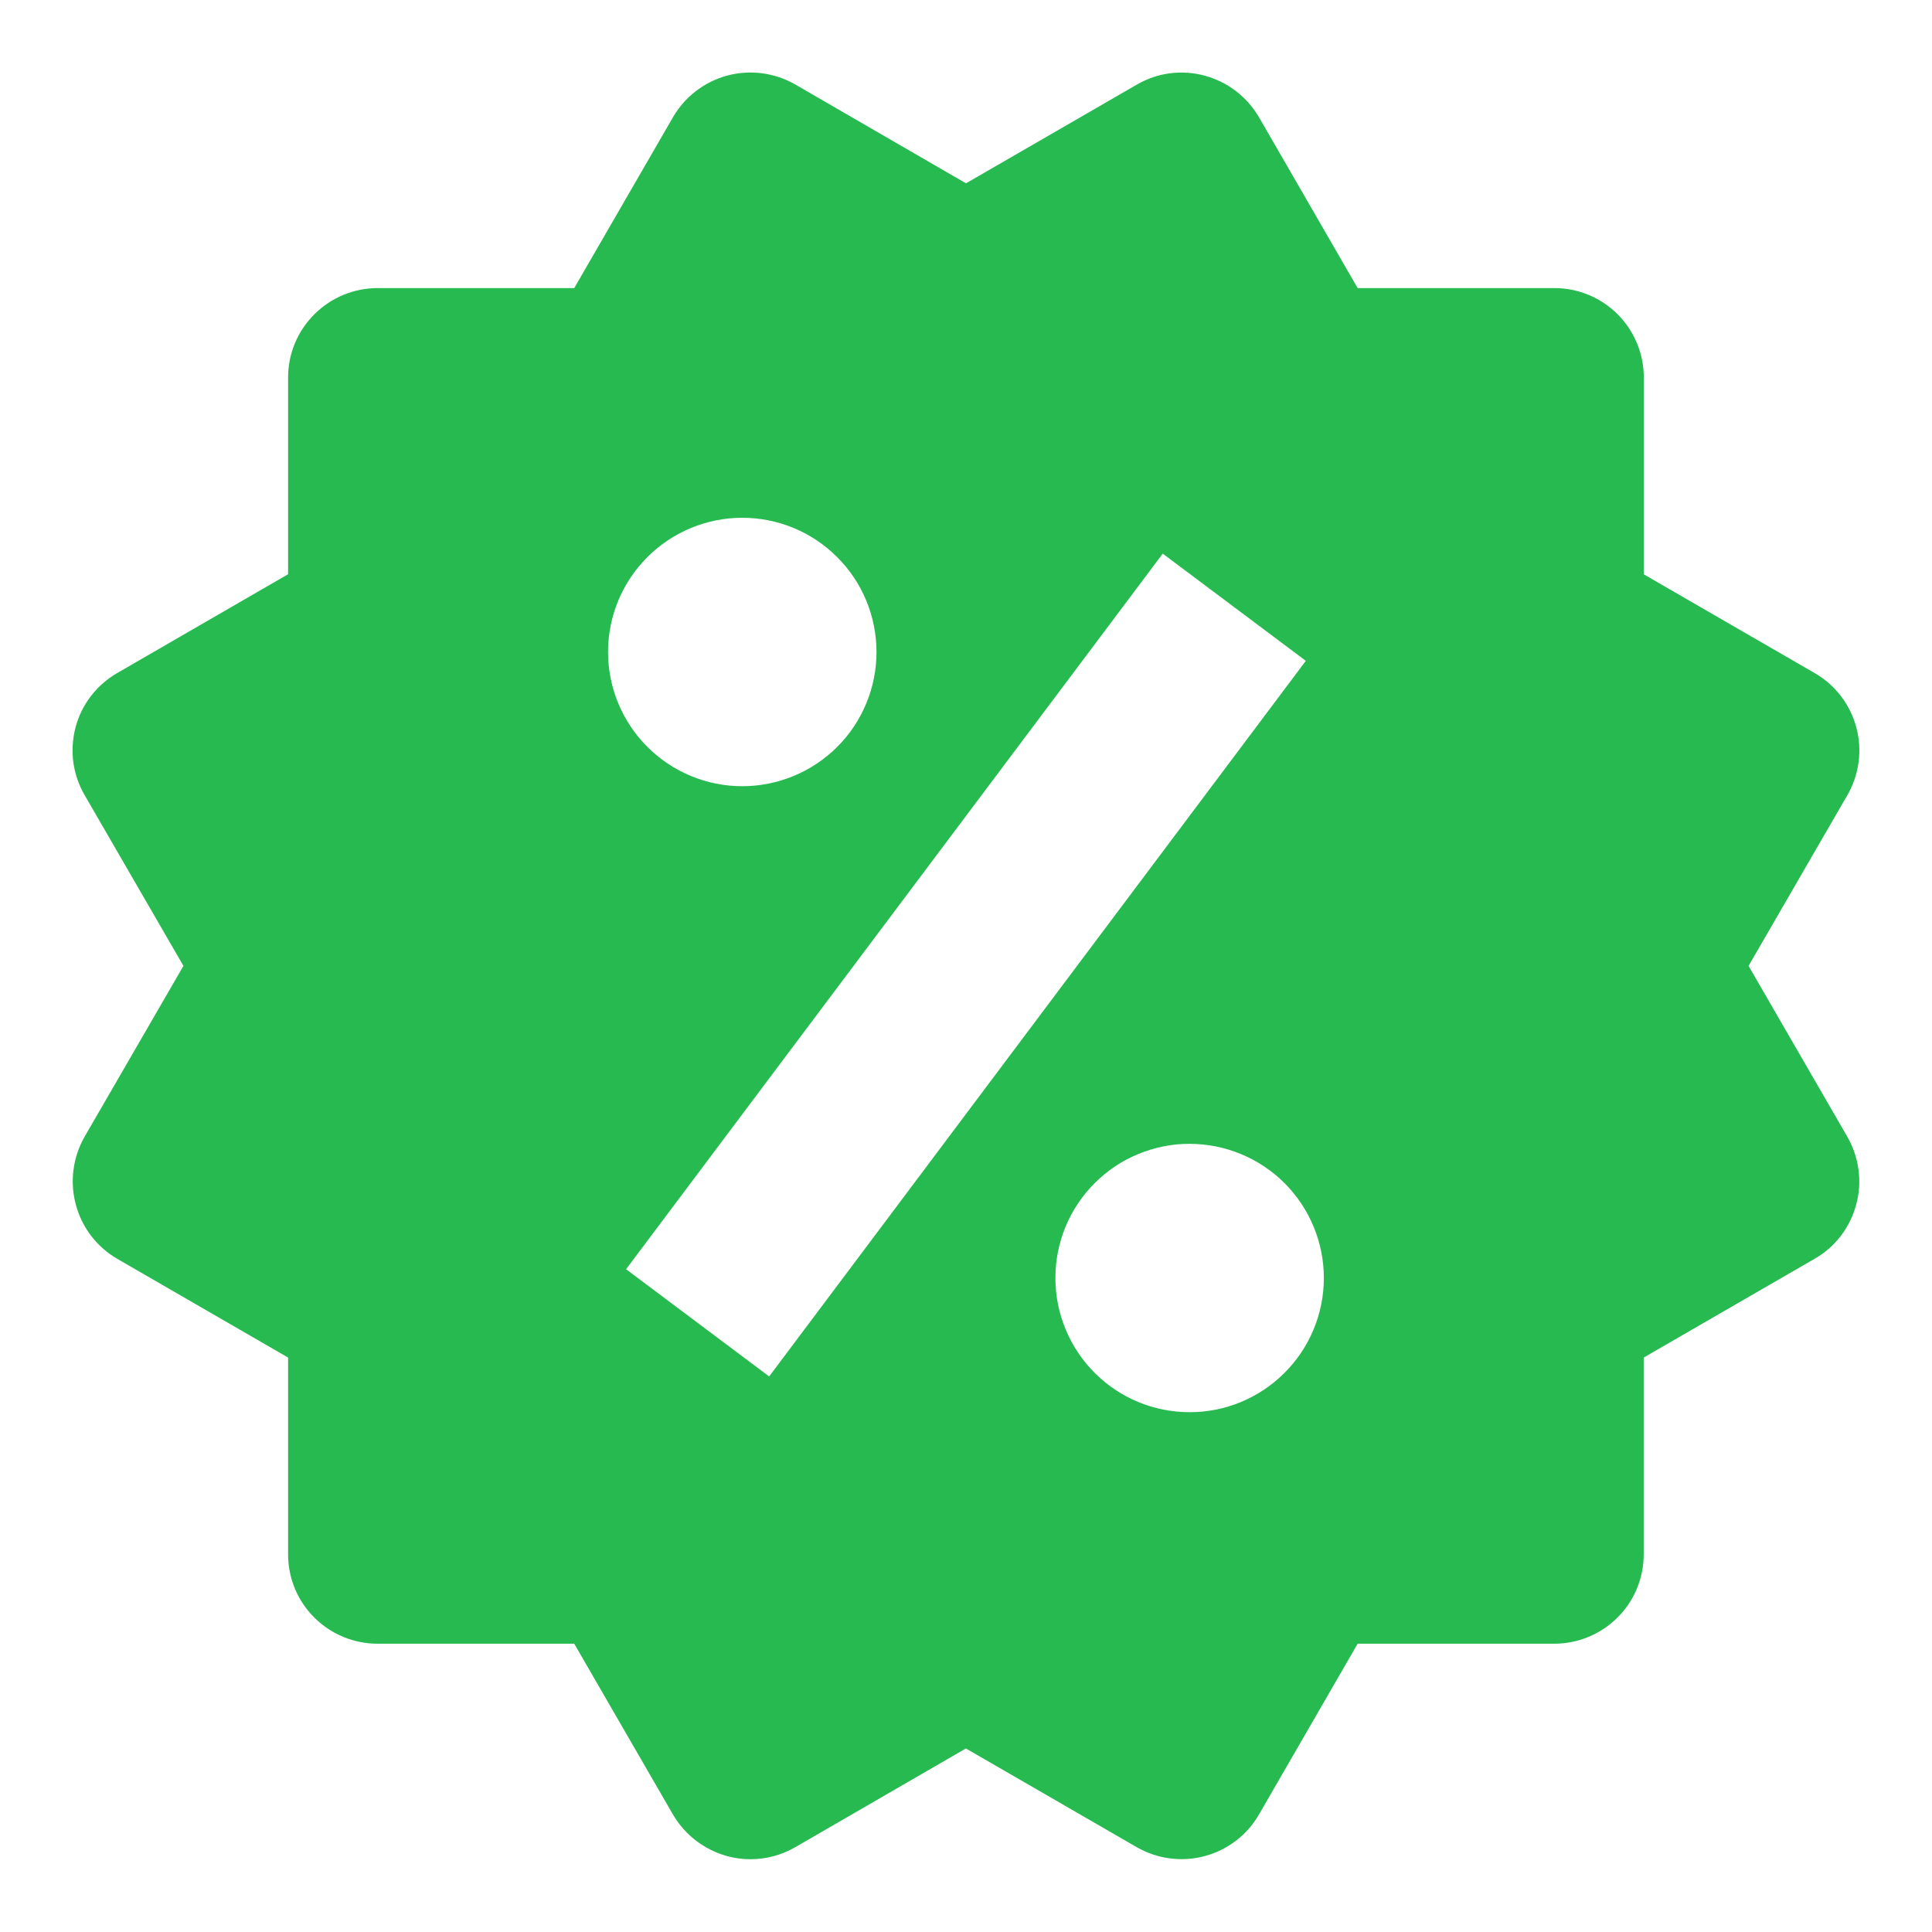 <svg width="18" height="18" viewBox="0 0 18 18" fill="none" xmlns="http://www.w3.org/2000/svg">
<path d="M16.291 8.999L17.211 7.409C17.322 7.218 17.352 6.99 17.295 6.777C17.238 6.563 17.098 6.381 16.907 6.271L15.315 5.351V3.517C15.315 3.296 15.227 3.084 15.071 2.928C14.915 2.772 14.703 2.684 14.482 2.684H12.649L11.73 1.093C11.619 0.902 11.438 0.763 11.224 0.705C11.119 0.676 11.008 0.669 10.9 0.683C10.791 0.697 10.687 0.733 10.592 0.788L9 1.708L7.409 0.787C7.217 0.677 6.99 0.647 6.776 0.704C6.563 0.761 6.381 0.901 6.27 1.092L5.35 2.684H3.518C3.297 2.684 3.085 2.772 2.929 2.928C2.772 3.084 2.684 3.296 2.684 3.517V5.35L1.093 6.27C0.998 6.325 0.915 6.397 0.848 6.484C0.781 6.571 0.732 6.67 0.704 6.776C0.676 6.882 0.669 6.993 0.683 7.101C0.698 7.21 0.734 7.314 0.789 7.409L1.709 8.999L0.789 10.589C0.679 10.781 0.649 11.008 0.706 11.221C0.762 11.435 0.901 11.617 1.092 11.728L2.684 12.648V14.481C2.684 14.702 2.771 14.914 2.928 15.07C3.084 15.226 3.296 15.314 3.517 15.314H5.35L6.27 16.906C6.344 17.032 6.449 17.137 6.576 17.21C6.702 17.283 6.846 17.322 6.992 17.322C7.137 17.322 7.281 17.284 7.409 17.21L8.999 16.29L10.591 17.21C10.783 17.32 11.01 17.35 11.223 17.293C11.437 17.236 11.619 17.097 11.729 16.906L12.649 15.314H14.481C14.702 15.314 14.914 15.226 15.07 15.07C15.227 14.914 15.314 14.702 15.314 14.481V12.648L16.906 11.728C17.001 11.674 17.084 11.601 17.151 11.514C17.217 11.427 17.266 11.328 17.294 11.222C17.323 11.116 17.33 11.006 17.315 10.897C17.301 10.789 17.265 10.684 17.21 10.589L16.291 8.999ZM6.916 4.824C7.248 4.824 7.566 4.956 7.8 5.191C8.035 5.425 8.166 5.743 8.166 6.075C8.166 6.407 8.034 6.725 7.8 6.959C7.565 7.193 7.247 7.325 6.915 7.325C6.584 7.325 6.266 7.193 6.031 6.958C5.797 6.724 5.665 6.406 5.665 6.074C5.665 5.742 5.797 5.424 6.032 5.19C6.266 4.956 6.584 4.824 6.916 4.824ZM7.166 12.824L5.833 11.825L10.833 5.158L12.166 6.157L7.166 12.824ZM11.083 13.157C10.919 13.157 10.756 13.125 10.604 13.062C10.453 12.999 10.315 12.907 10.199 12.791C10.083 12.675 9.991 12.537 9.928 12.385C9.865 12.233 9.833 12.071 9.833 11.907C9.833 11.742 9.865 11.58 9.928 11.428C9.991 11.276 10.083 11.139 10.199 11.023C10.316 10.906 10.453 10.814 10.605 10.752C10.757 10.689 10.919 10.656 11.084 10.657C11.415 10.657 11.733 10.789 11.968 11.023C12.202 11.258 12.334 11.576 12.334 11.907C12.334 12.239 12.202 12.557 11.967 12.791C11.732 13.026 11.414 13.158 11.083 13.157Z" fill="#27BA50"/>
</svg>
